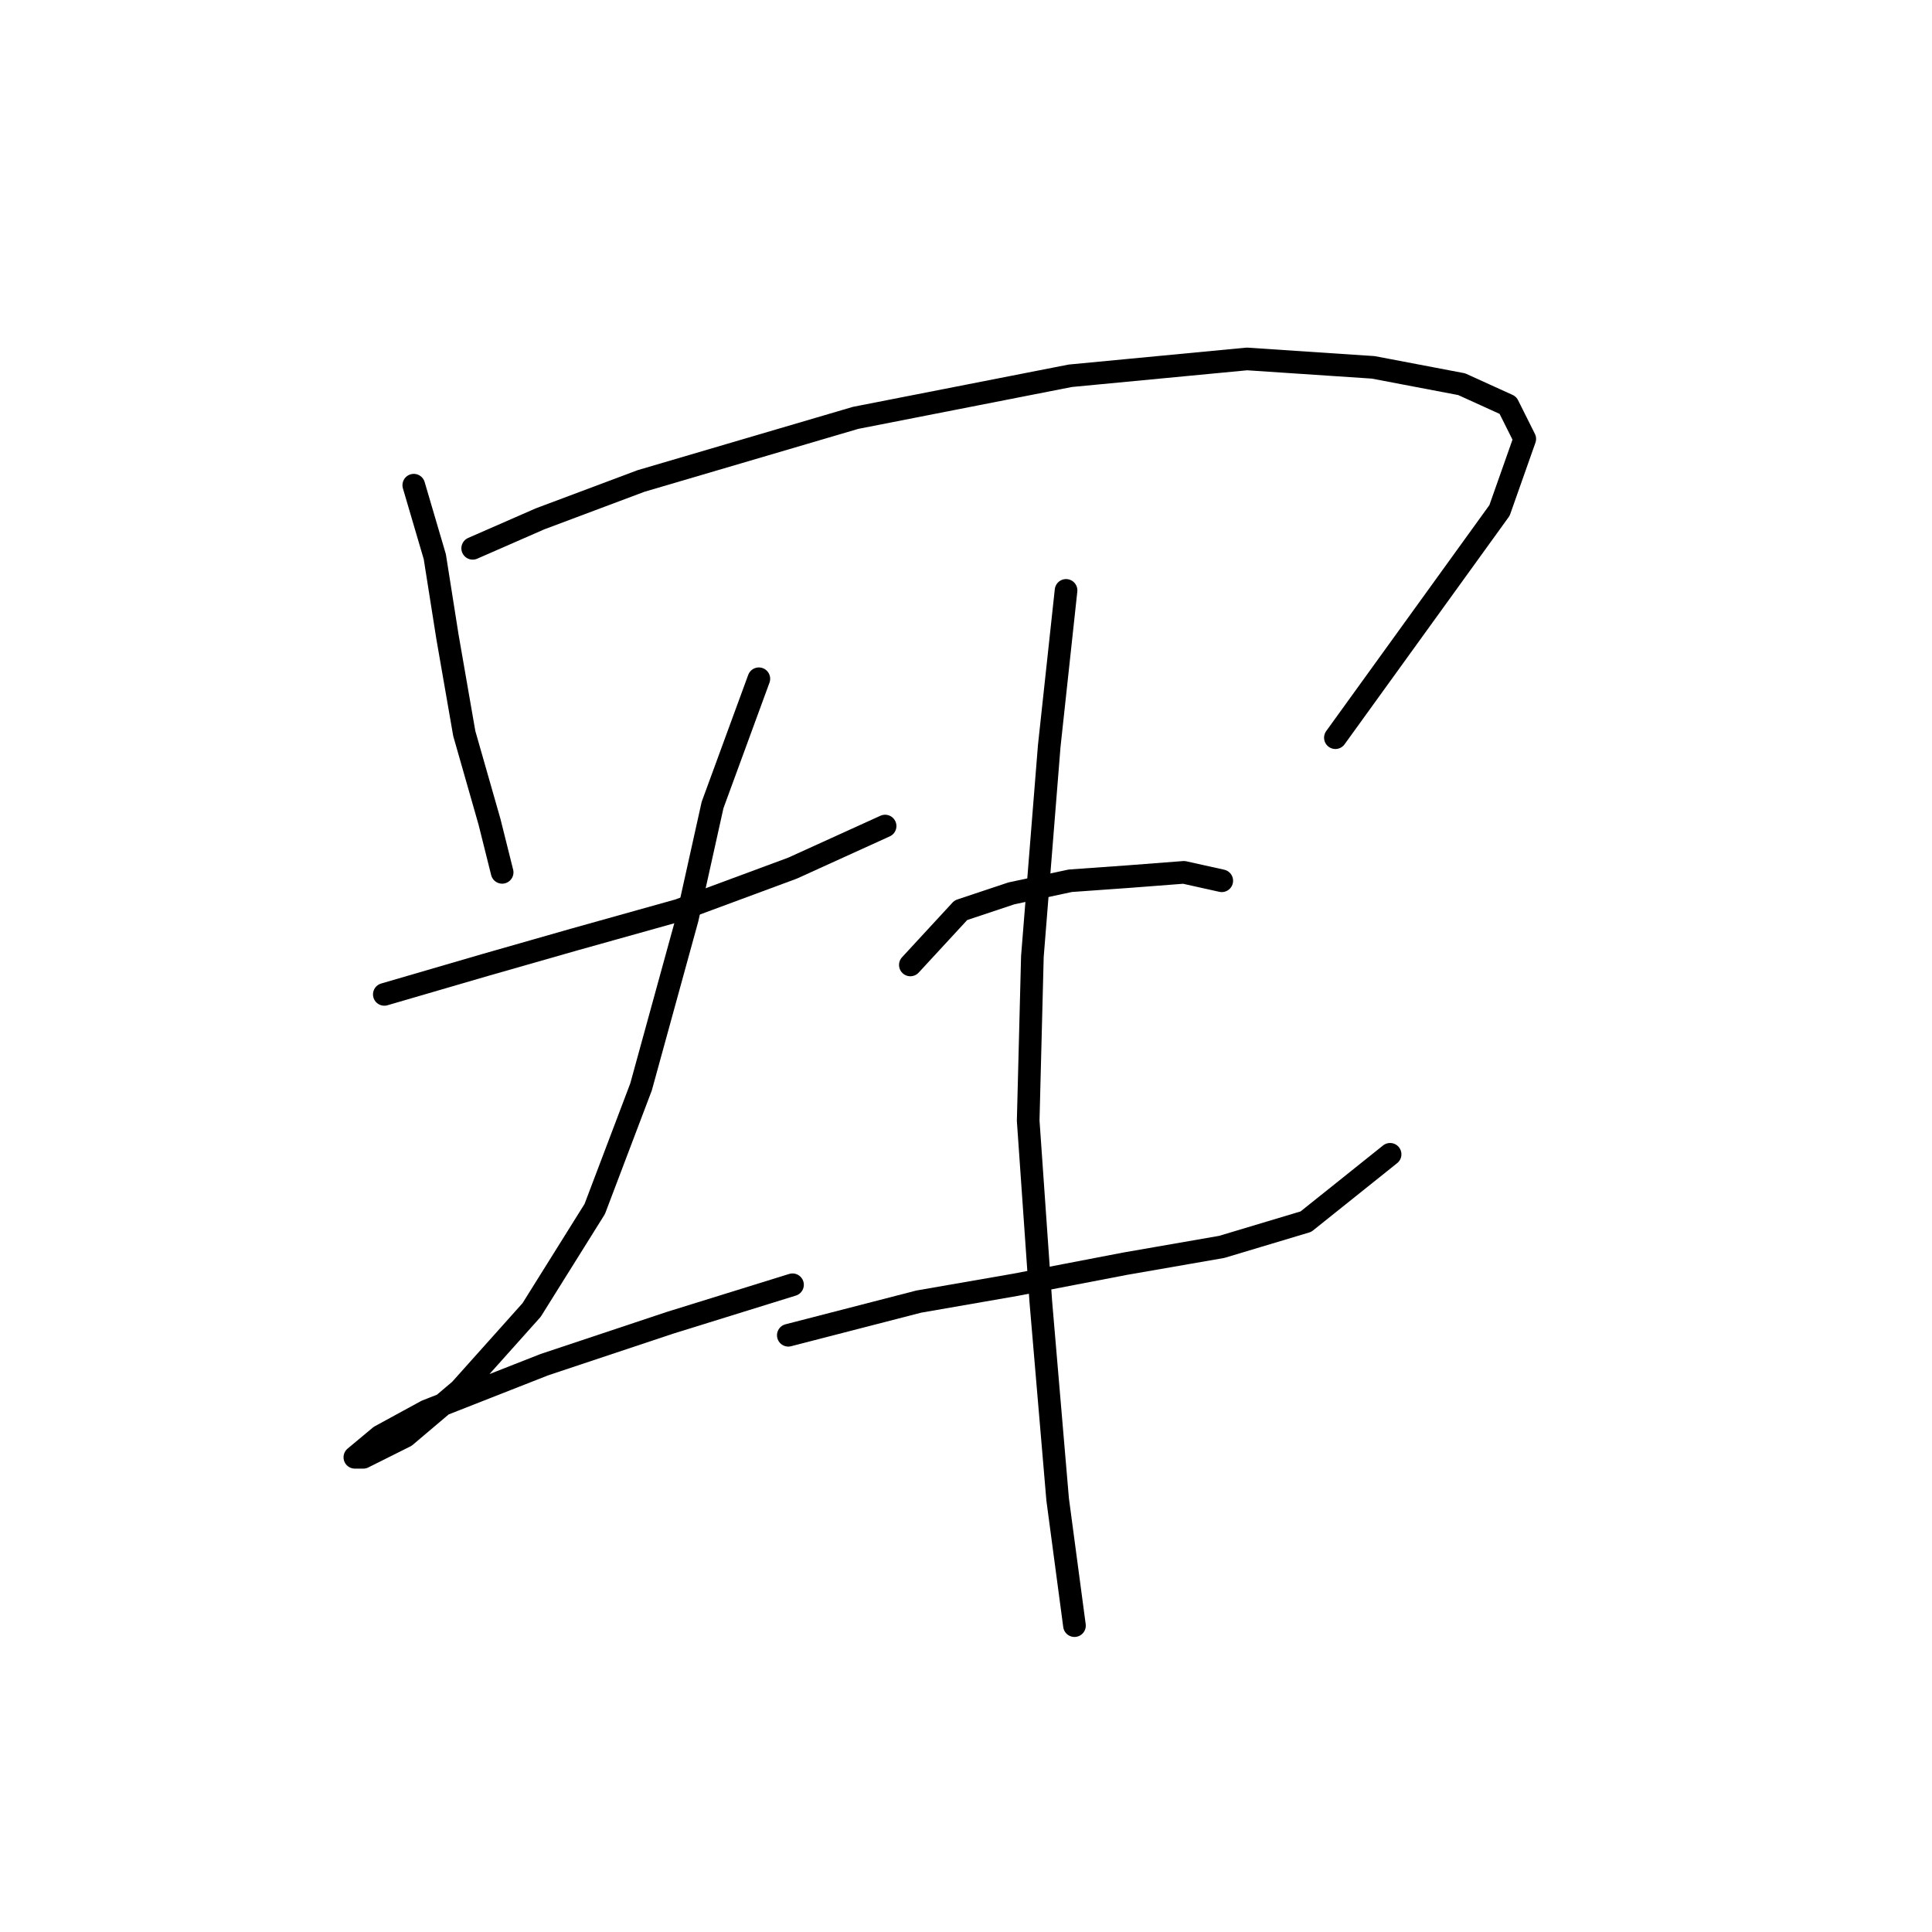<?xml version="1.0" standalone="no"?>
    <svg width="256" height="256" xmlns="http://www.w3.org/2000/svg" version="1.1">
    <polyline stroke="black" stroke-width="3" stroke-linecap="round" fill="transparent" stroke-linejoin="round" points="54.827 64.29 57.615 73.769 59.288 84.364 61.518 97.189 64.864 108.9 66.537 115.591 66.537 115.591 " />
        <polyline stroke="black" stroke-width="3" stroke-linecap="round" fill="transparent" stroke-linejoin="round" points="62.634 72.654 71.556 68.751 84.939 63.732 113.377 55.368 141.816 49.792 165.236 47.561 181.964 48.677 193.675 50.907 199.808 53.695 202.039 58.156 198.693 67.636 176.946 97.747 176.946 97.747 " />
        <polyline stroke="black" stroke-width="3" stroke-linecap="round" fill="transparent" stroke-linejoin="round" points="50.924 131.762 64.307 127.859 76.017 124.513 89.957 120.61 105.013 115.033 117.281 109.457 117.281 109.457 " />
        <polyline stroke="black" stroke-width="3" stroke-linecap="round" fill="transparent" stroke-linejoin="round" points="100.552 89.94 94.418 106.669 91.072 121.725 84.939 144.03 78.805 160.201 70.44 173.583 60.961 184.178 53.712 190.312 48.136 193.1 47.02 193.1 50.366 190.312 56.5 186.966 72.113 180.833 88.842 175.256 105.013 170.238 105.013 170.238 " />
        <polyline stroke="black" stroke-width="3" stroke-linecap="round" fill="transparent" stroke-linejoin="round" points="120.626 127.859 127.318 120.61 134.009 118.379 141.816 116.706 149.623 116.149 156.872 115.591 161.89 116.706 161.89 116.706 " />
        <polyline stroke="black" stroke-width="3" stroke-linecap="round" fill="transparent" stroke-linejoin="round" points="104.455 176.929 121.742 172.468 134.567 170.238 149.065 167.45 161.89 165.219 173.043 161.873 184.195 152.952 184.195 152.952 " />
        <polyline stroke="black" stroke-width="3" stroke-linecap="round" fill="transparent" stroke-linejoin="round" points="141.258 78.23 139.028 98.862 136.797 126.743 136.24 148.491 137.912 172.468 140.143 198.676 142.373 215.405 142.373 215.405 " />
        </svg>
